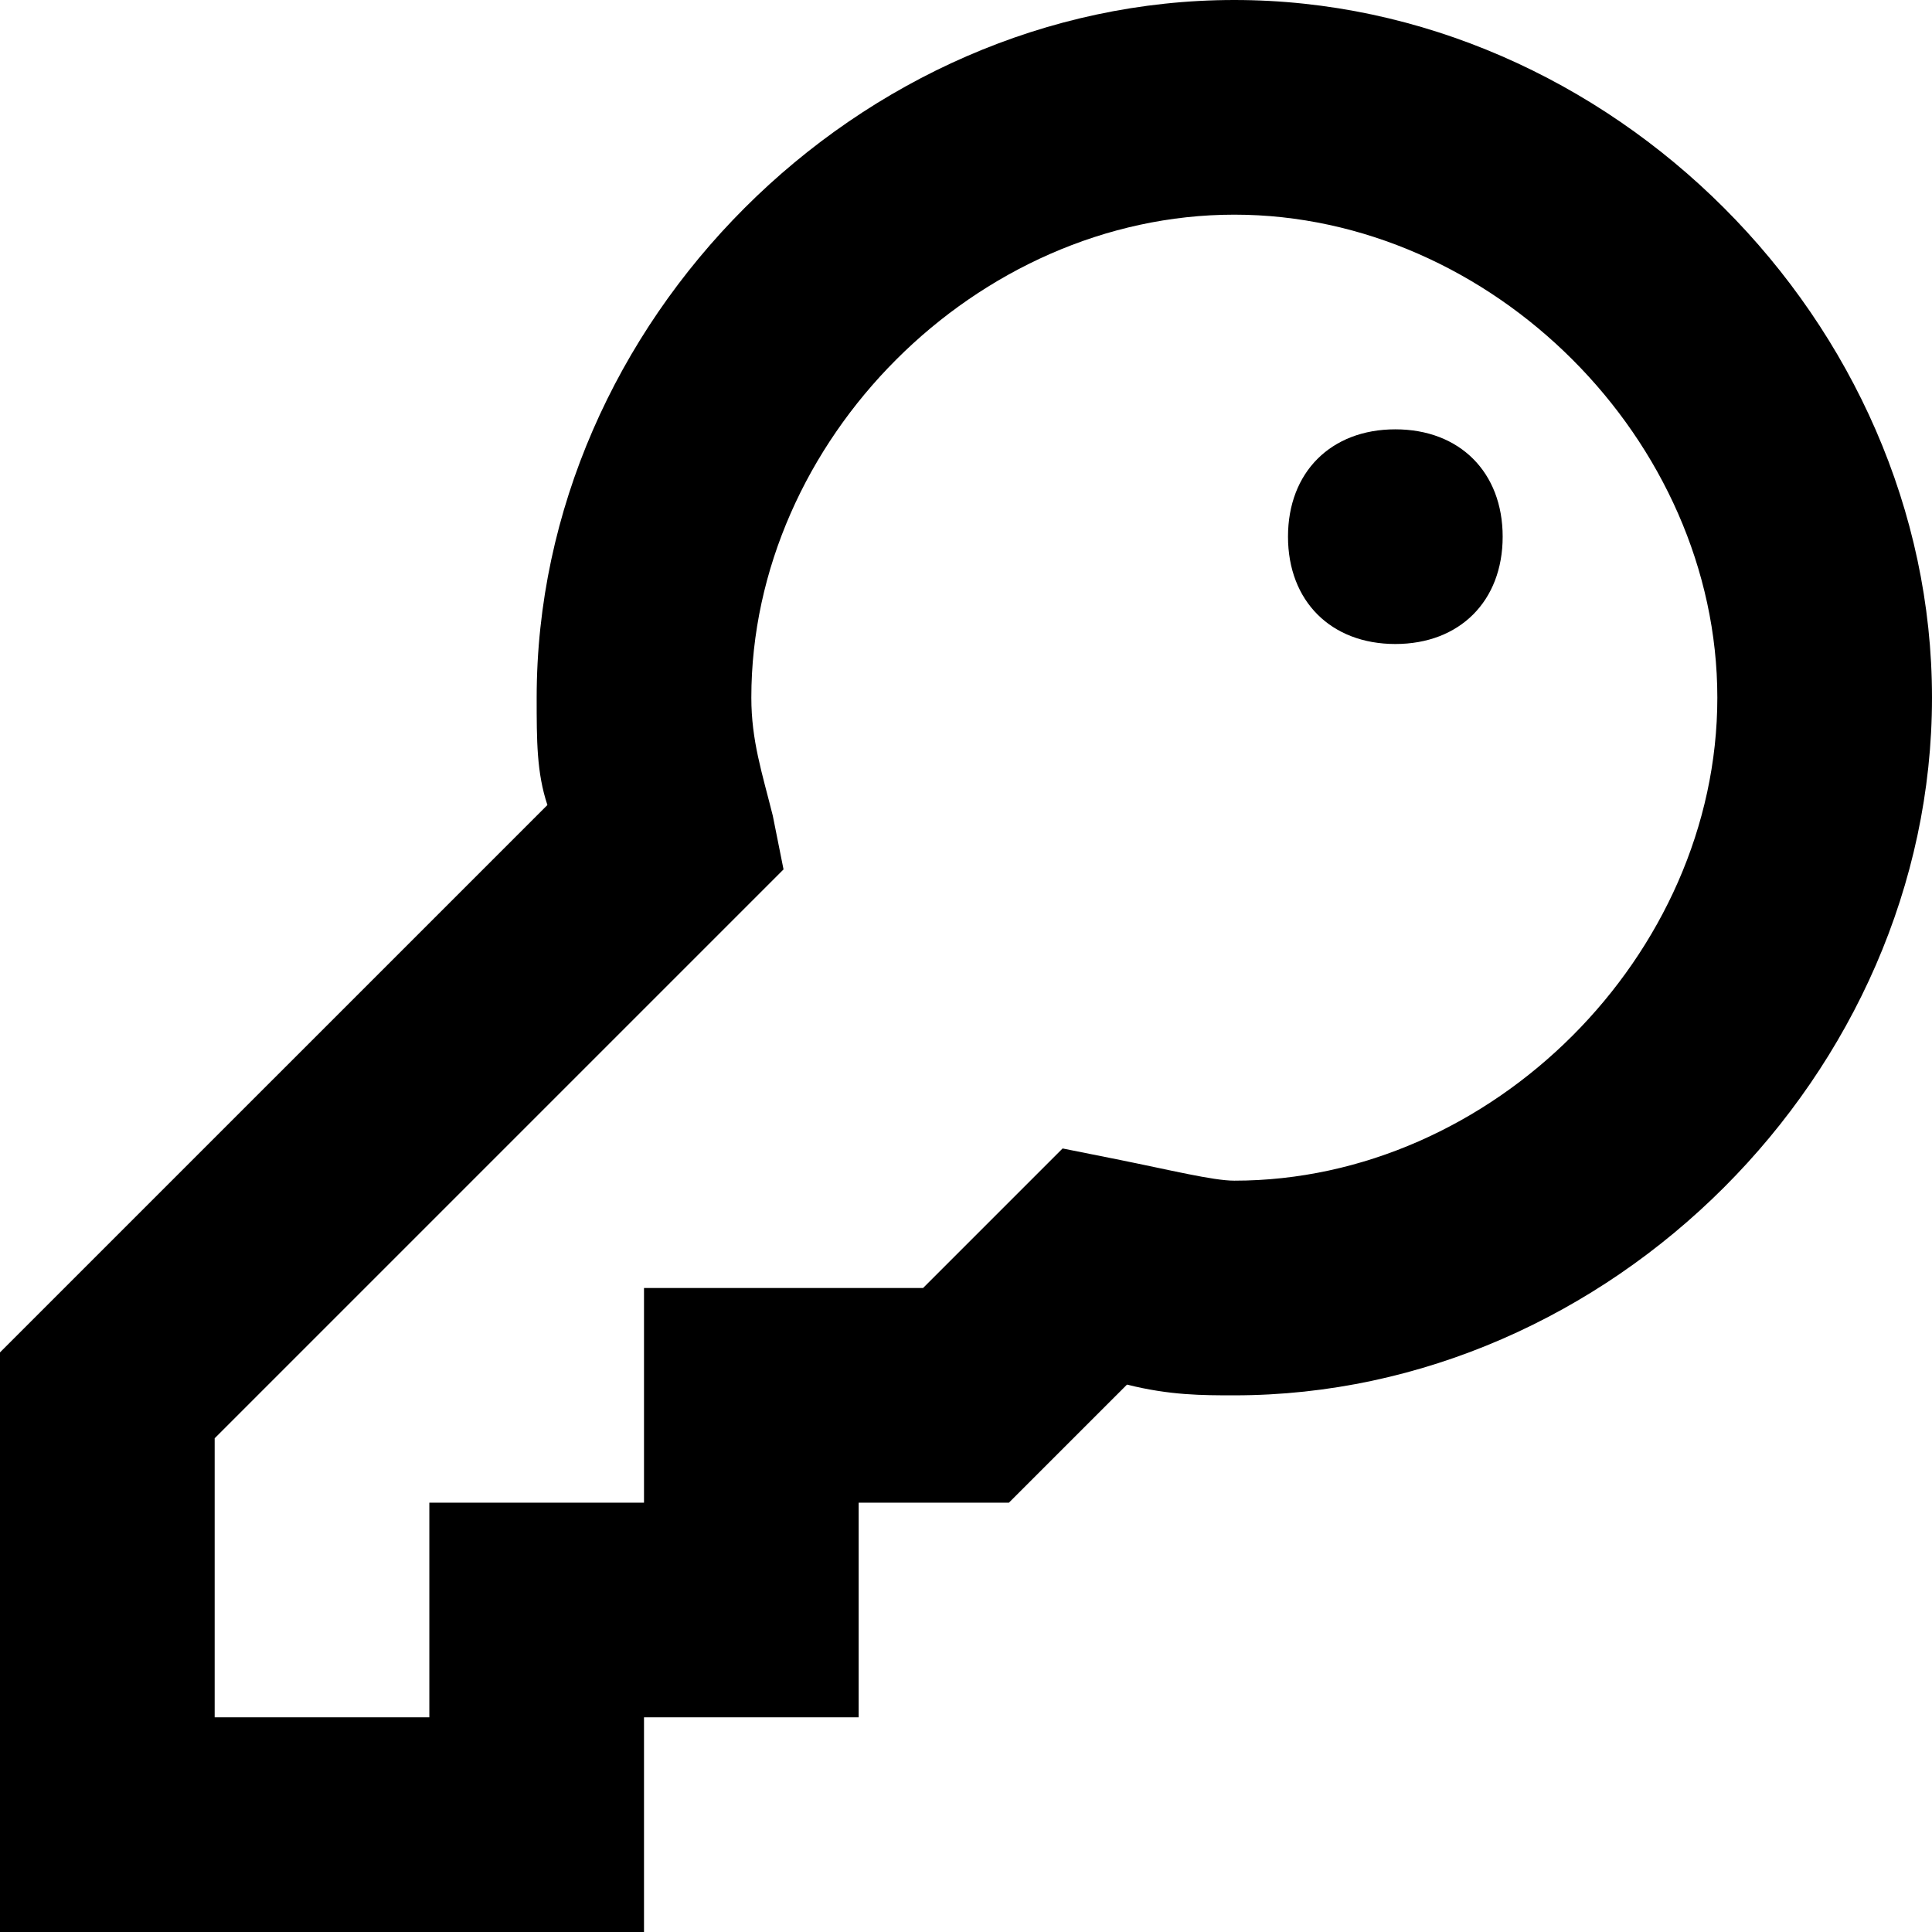 <?xml version="1.0" encoding="utf-8"?>
<!-- Generator: Adobe Illustrator 19.1.1, SVG Export Plug-In . SVG Version: 6.00 Build 0)  -->
<svg version="1.1" id="IOS_copy" xmlns="http://www.w3.org/2000/svg" xmlns:xlink="http://www.w3.org/1999/xlink" x="0px" y="0px"
	 viewBox="0 0 18 18" enable-background="new 0 0 18 18" xml:space="preserve">
<path d="M13,4c0.6,0,1,0.4,1,1s-0.4,1-1,1s-1-0.4-1-1S12.4,4,13,4z M6,16h2v-2h1.4l1.1-1.1c0.4,0.1,0.7,0.1,1,0.1
	C15,13,18,10,18,6.5S15,0,11.5,0S5,3,5,6.5c0,0.4,0,0.7,0.1,1L0,12.6V18h6V16z M2,13.4l5.3-5.3L7.2,7.6C7.1,7.2,7,6.9,7,6.5
	C7,4.1,9.1,2,11.5,2S16,4.1,16,6.5S13.9,11,11.5,11c-0.2,0-0.6-0.1-1.1-0.2l-0.5-0.1L8.6,12H6v2H4v2H2V13.4z"/>
</svg>
